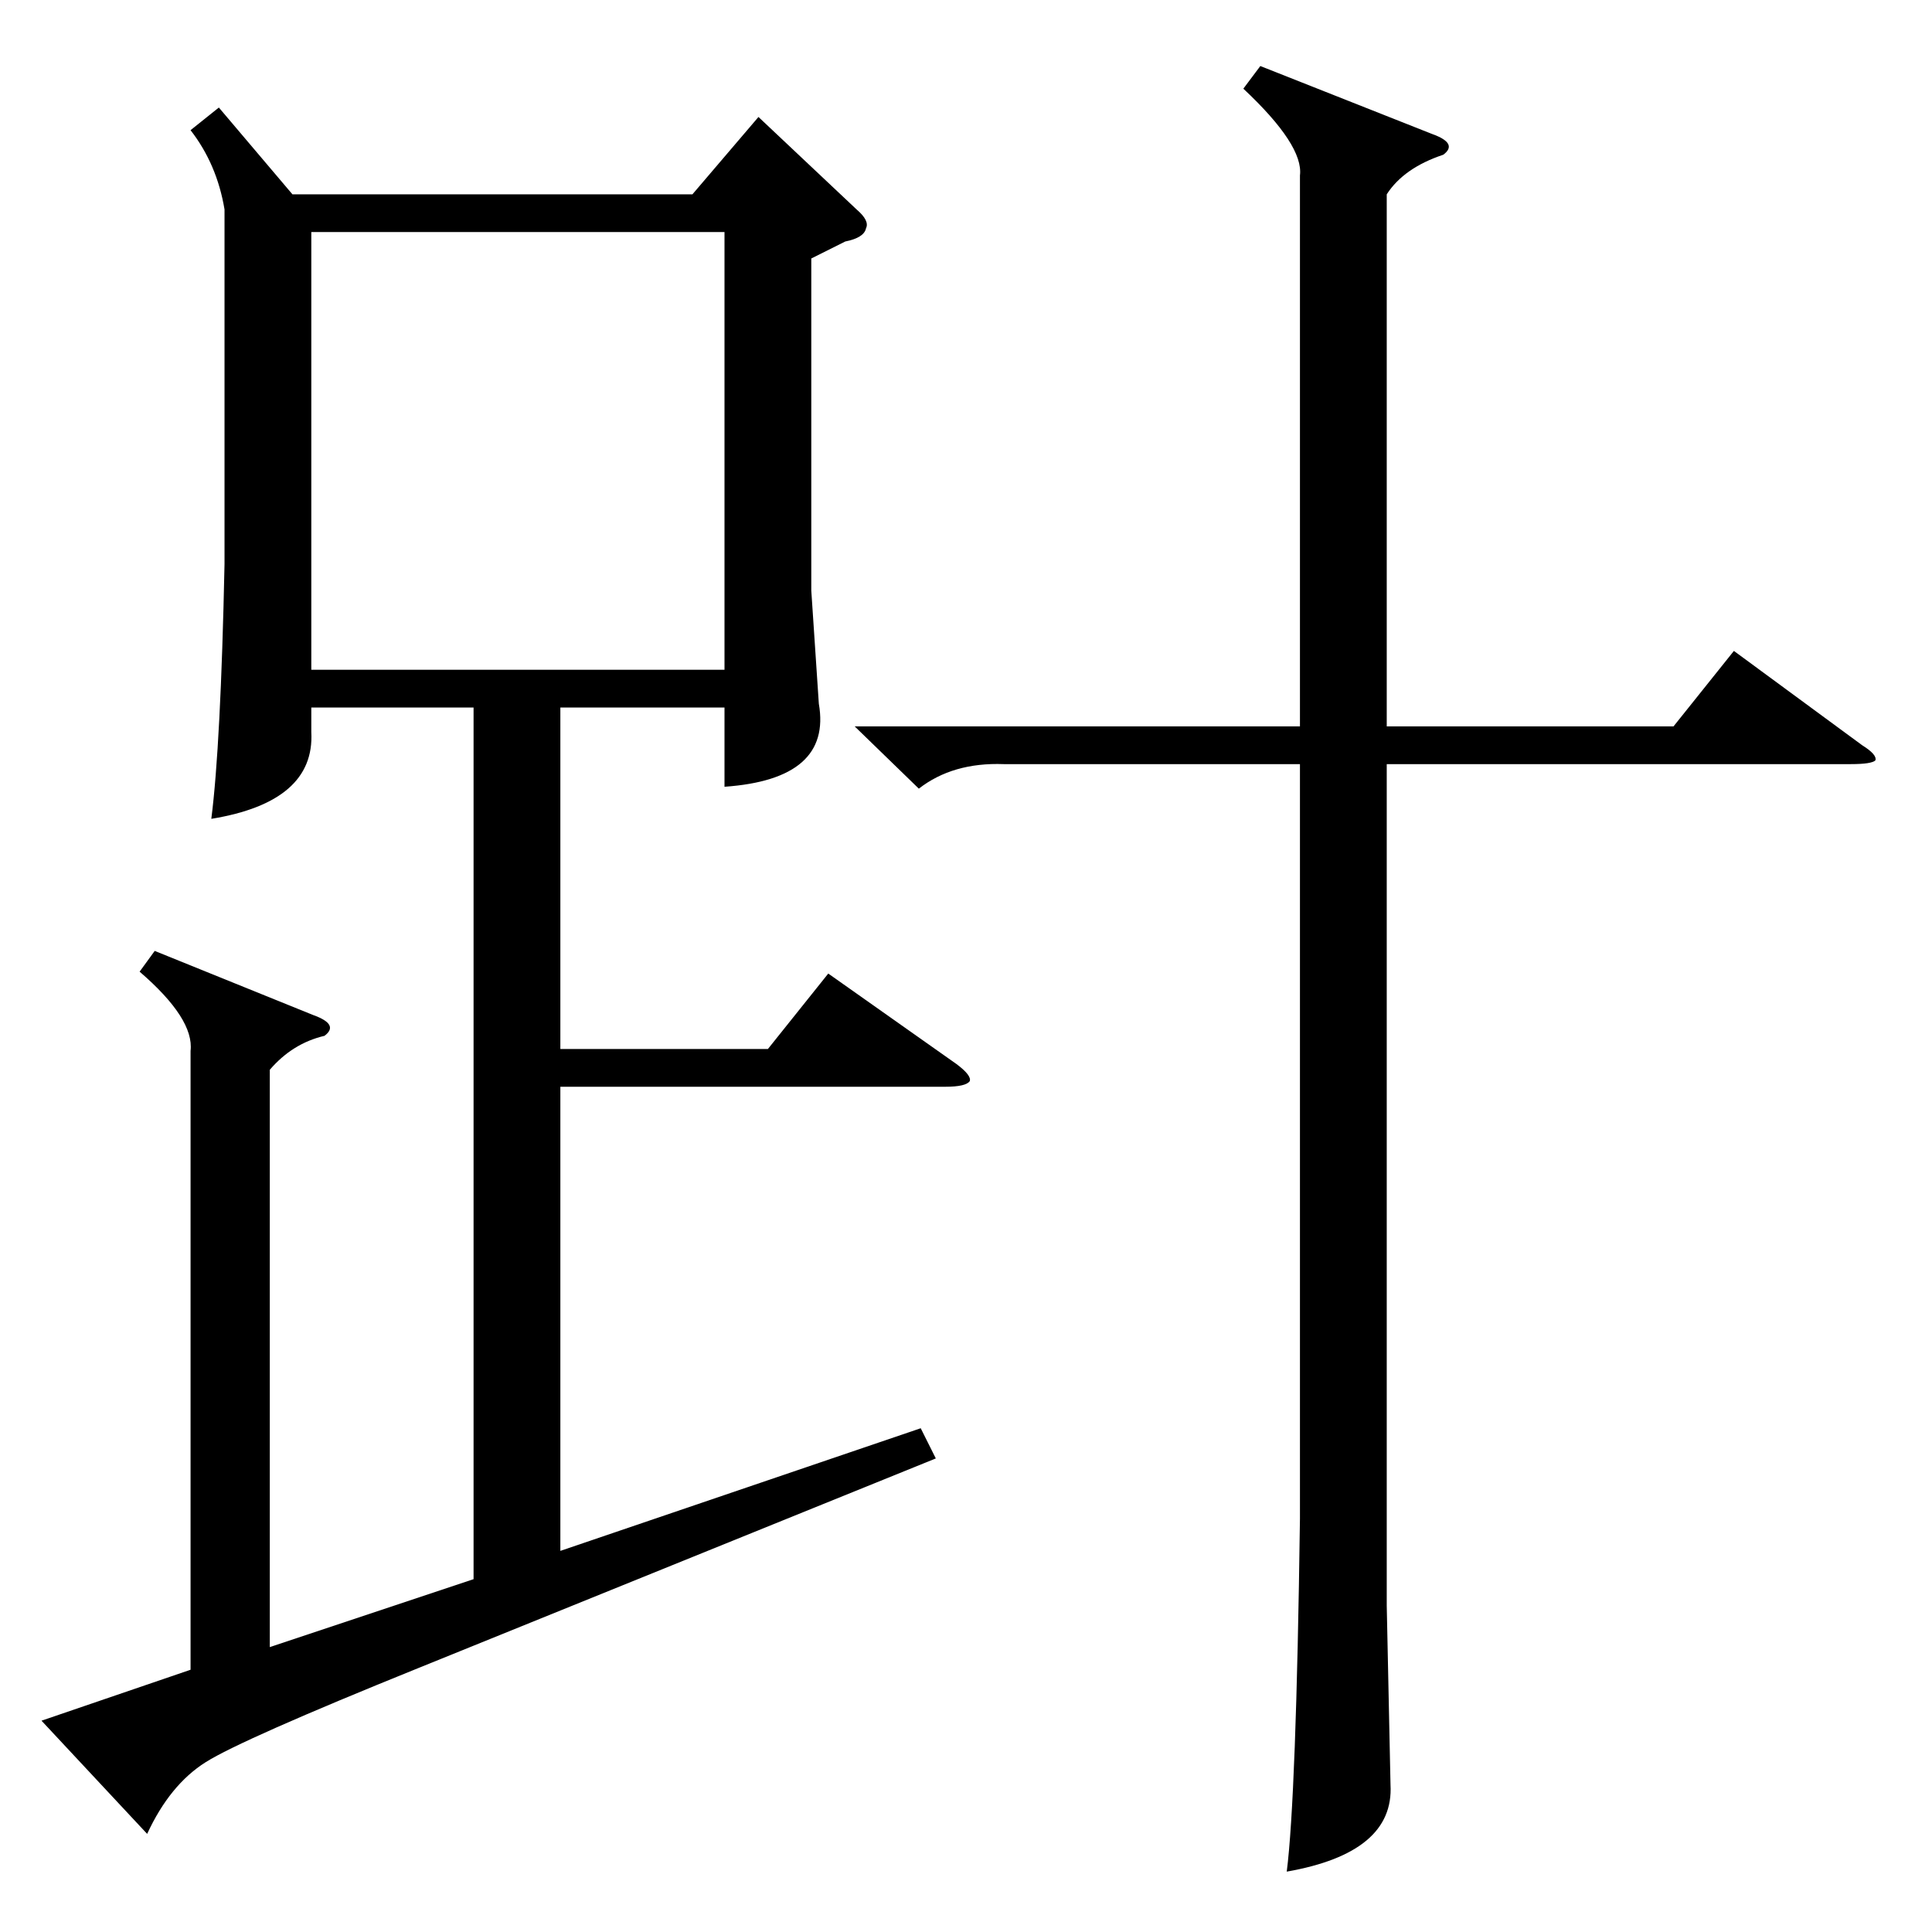 <?xml version="1.0" standalone="no"?>
<!DOCTYPE svg PUBLIC "-//W3C//DTD SVG 1.1//EN" "http://www.w3.org/Graphics/SVG/1.1/DTD/svg11.dtd" >
<svg xmlns="http://www.w3.org/2000/svg" xmlns:xlink="http://www.w3.org/1999/xlink" version="1.1" viewBox="0 -205 1024 1024">
  <g transform="matrix(1 0 0 -1 0 819)">
   <path fill="currentColor"
d="M116 967l39 -46h212l35 41l52 -49q7 -6 5 -10q-1 -5 -11 -7l-18 -9v-176l4 -60q7 -40 -50 -44v42h-87v-181h110l32 40l68 -48q8 -6 7 -9q-2 -3 -13 -3h-204v-246l191 65l8 -16l-274 -111q-94 -38 -113 -50t-31 -38l-56 60l79 27v328q2 17 -27 42l8 11l84 -34q14 -5 6 -11
q-17 -4 -29 -18v-306l108 36v462h-86v-13q2 -37 -53 -46q5 39 7 135v188q-4 24 -18 42zM668 989l91 -36q14 -5 6 -11q-21 -7 -30 -21v-282h152l32 40l68 -50q8 -5 7 -8q-2 -2 -13 -2h-246v-446l2 -95q2 -36 -55 -46q5 39 7 187v400h-157q-27 1 -45 -13l-34 33h236v292
q2 16 -30 46zM165 669h219v232h-219v-232z" />
  </g>

</svg>
